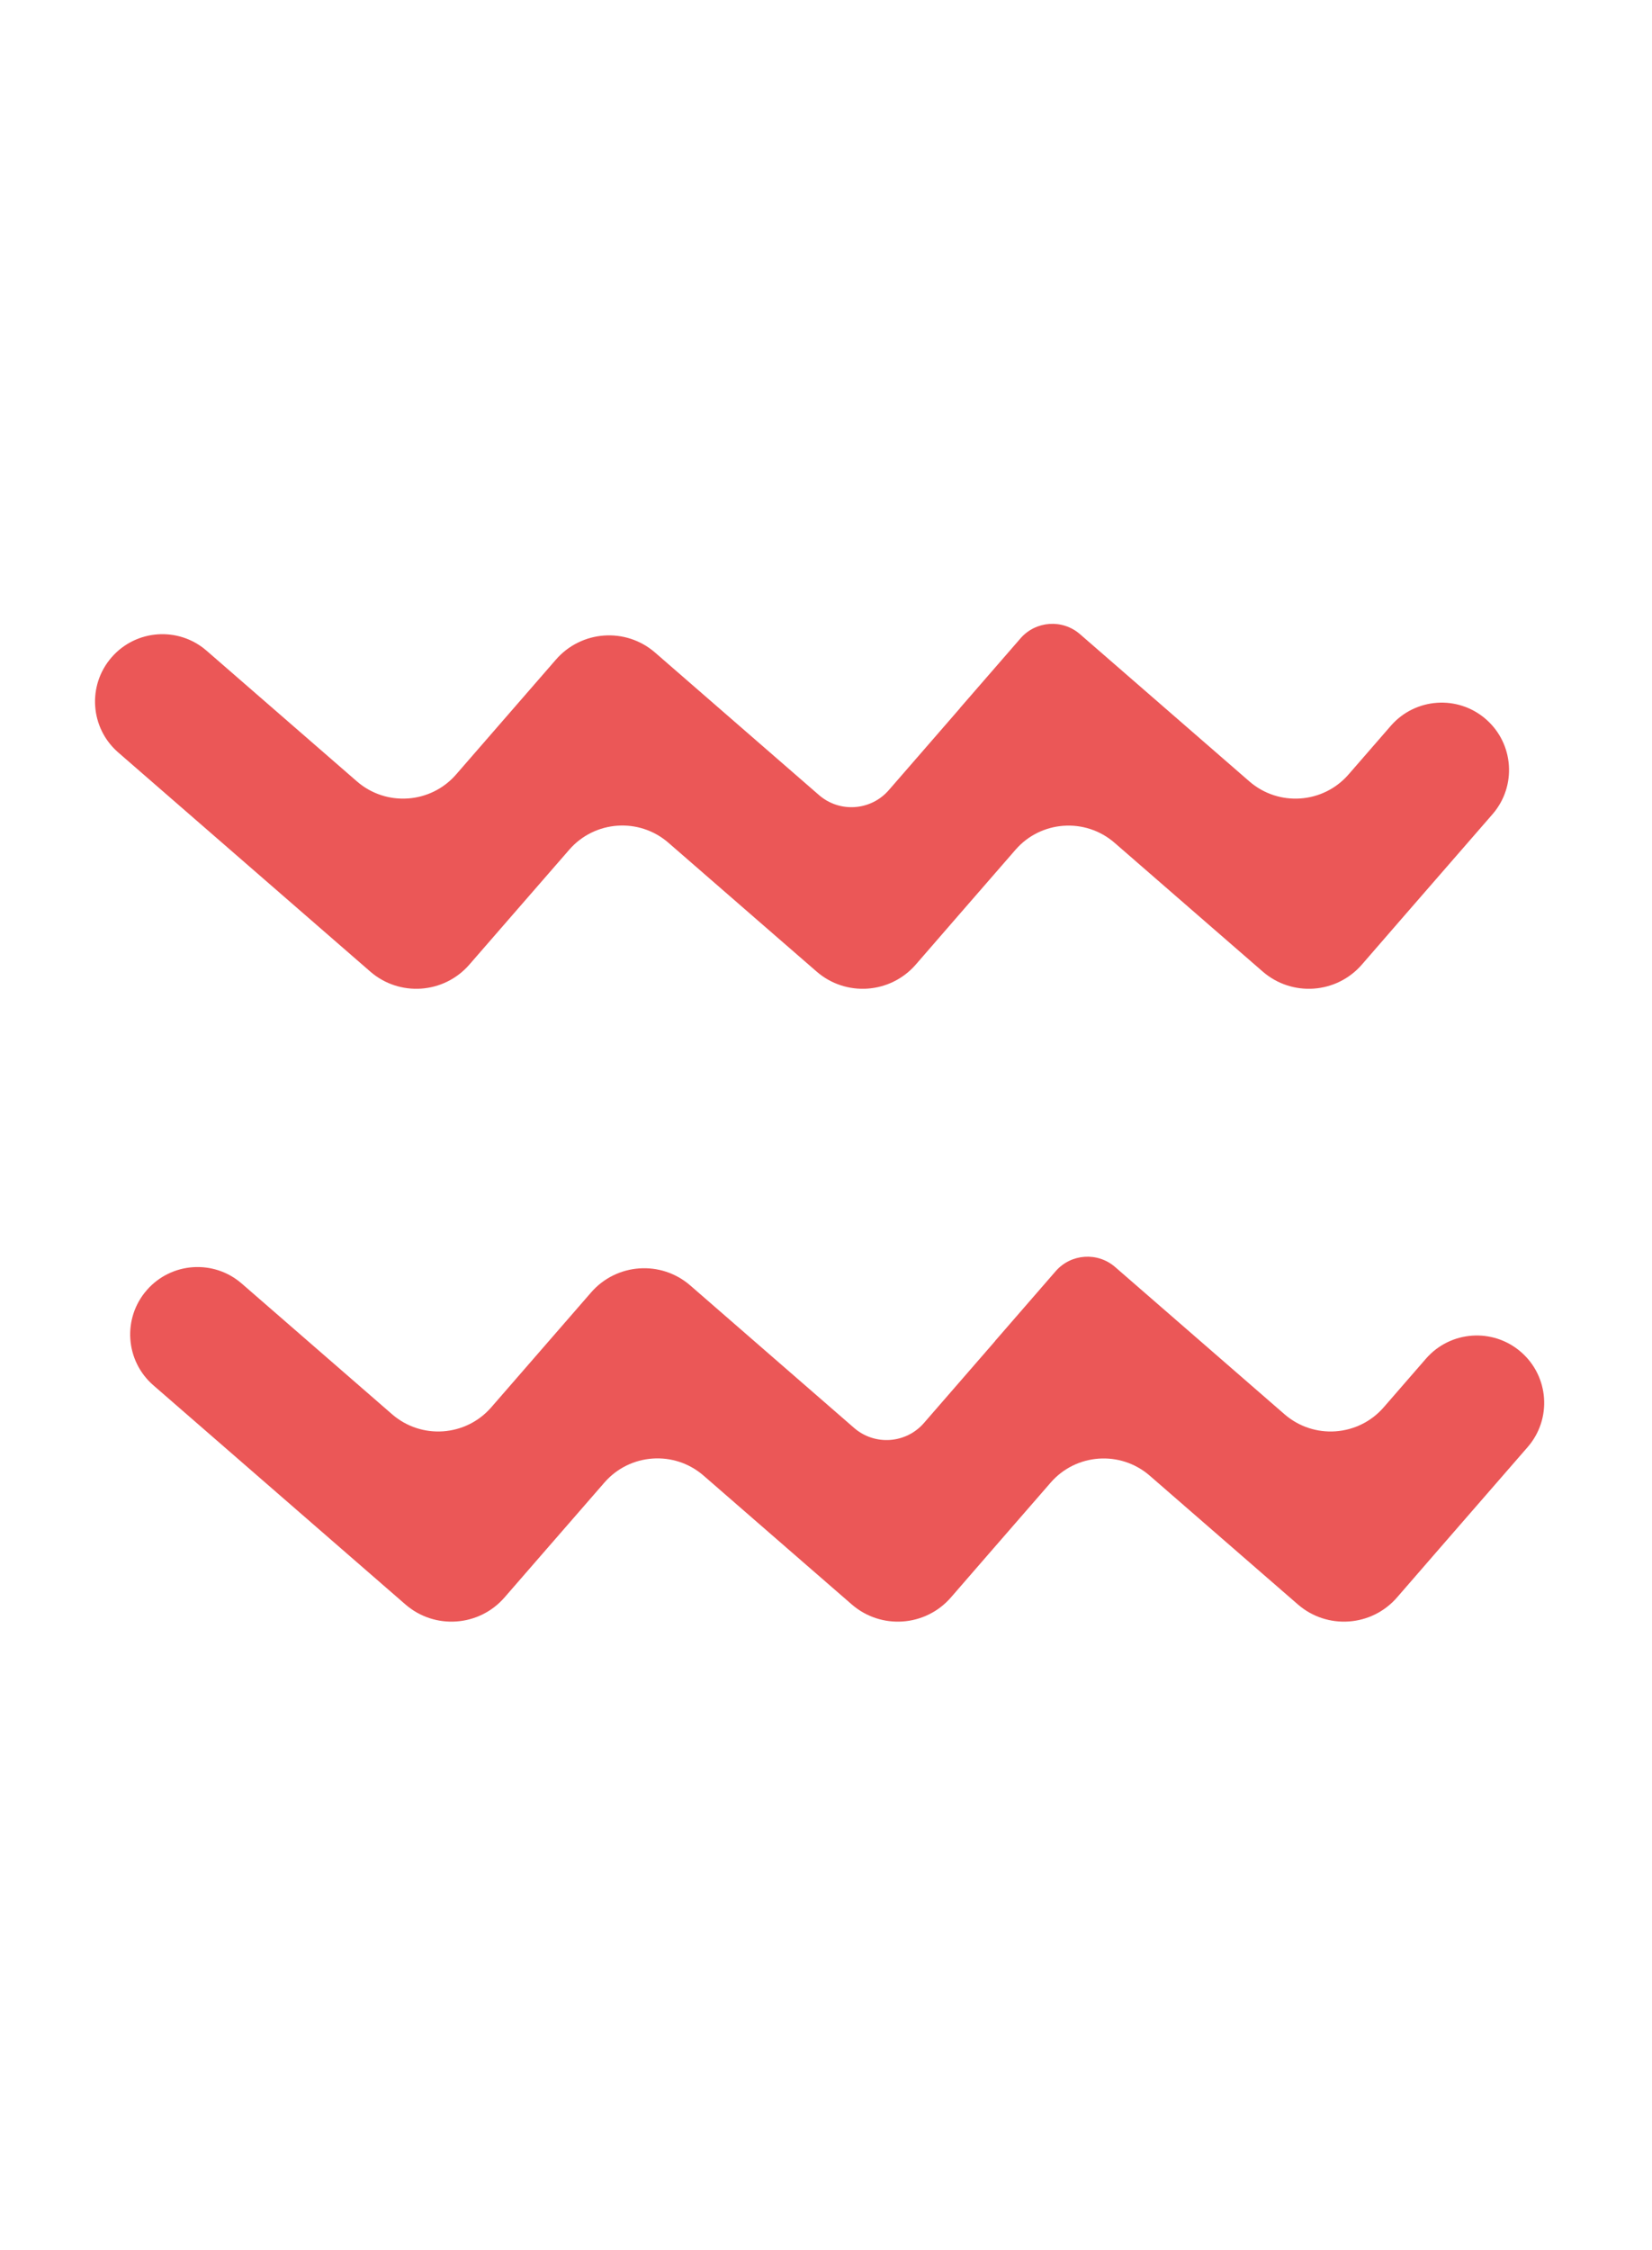 <svg width="47" height="64" viewBox="0 0 47 64" fill="none" xmlns="http://www.w3.org/2000/svg">
<path fill-rule="evenodd" clip-rule="evenodd" d="M5.878 18.508C5.079 17.813 3.868 17.898 3.174 18.697C2.479 19.496 2.564 20.707 3.363 21.401L9.15 26.431L10.533 27.633C11.366 28.358 12.63 28.269 13.354 27.435L14.557 26.051L16.196 24.167C16.921 23.334 18.184 23.246 19.017 23.97L21.848 26.431L23.232 27.633C24.066 28.358 25.329 28.269 26.054 27.435L27.255 26.051L28.891 24.17C29.615 23.336 30.878 23.248 31.712 23.973L34.54 26.431L35.924 27.633C36.758 28.358 38.022 28.269 38.746 27.435L39.947 26.051L42.462 23.159C43.157 22.36 43.073 21.149 42.273 20.454C41.474 19.76 40.264 19.845 39.569 20.644L38.367 22.027C37.642 22.861 36.379 22.949 35.545 22.225L30.727 18.038C30.227 17.603 29.469 17.656 29.034 18.156L27.308 20.143C27.307 20.143 27.308 20.144 27.308 20.144C27.309 20.144 27.31 20.145 27.309 20.146L25.286 22.474C24.776 23.061 23.887 23.123 23.3 22.613L18.639 18.562C17.805 17.837 16.542 17.926 15.817 18.76L15.437 19.197L12.977 22.027C12.252 22.861 10.989 22.949 10.155 22.225L5.878 18.508Z" fill="#EB5757"/>
<path fill-rule="evenodd" clip-rule="evenodd" d="M6.878 36.508C6.079 35.813 4.868 35.898 4.174 36.697C3.479 37.496 3.564 38.707 4.363 39.401L10.15 44.431L11.533 45.633C12.366 46.358 13.63 46.269 14.354 45.435L15.557 44.051L17.196 42.167C17.921 41.334 19.184 41.246 20.017 41.97L22.848 44.431L24.232 45.633C25.066 46.358 26.329 46.269 27.054 45.435L28.255 44.051L29.891 42.17C30.615 41.336 31.878 41.248 32.712 41.973L35.54 44.431L36.924 45.633C37.758 46.358 39.022 46.269 39.746 45.435L40.947 44.051L43.462 41.159C44.157 40.36 44.073 39.149 43.273 38.454C42.474 37.76 41.264 37.845 40.569 38.644L39.367 40.027C38.642 40.861 37.379 40.949 36.545 40.225L31.727 36.038C31.227 35.603 30.469 35.656 30.034 36.156L28.308 38.143C28.307 38.143 28.308 38.144 28.308 38.144C28.309 38.144 28.31 38.145 28.309 38.146L26.286 40.474C25.776 41.061 24.887 41.123 24.3 40.614L19.639 36.562C18.805 35.837 17.542 35.926 16.817 36.76L16.437 37.197L13.977 40.027C13.252 40.861 11.989 40.949 11.155 40.225L6.878 36.508Z" fill="#EB5757"/>
</svg>
